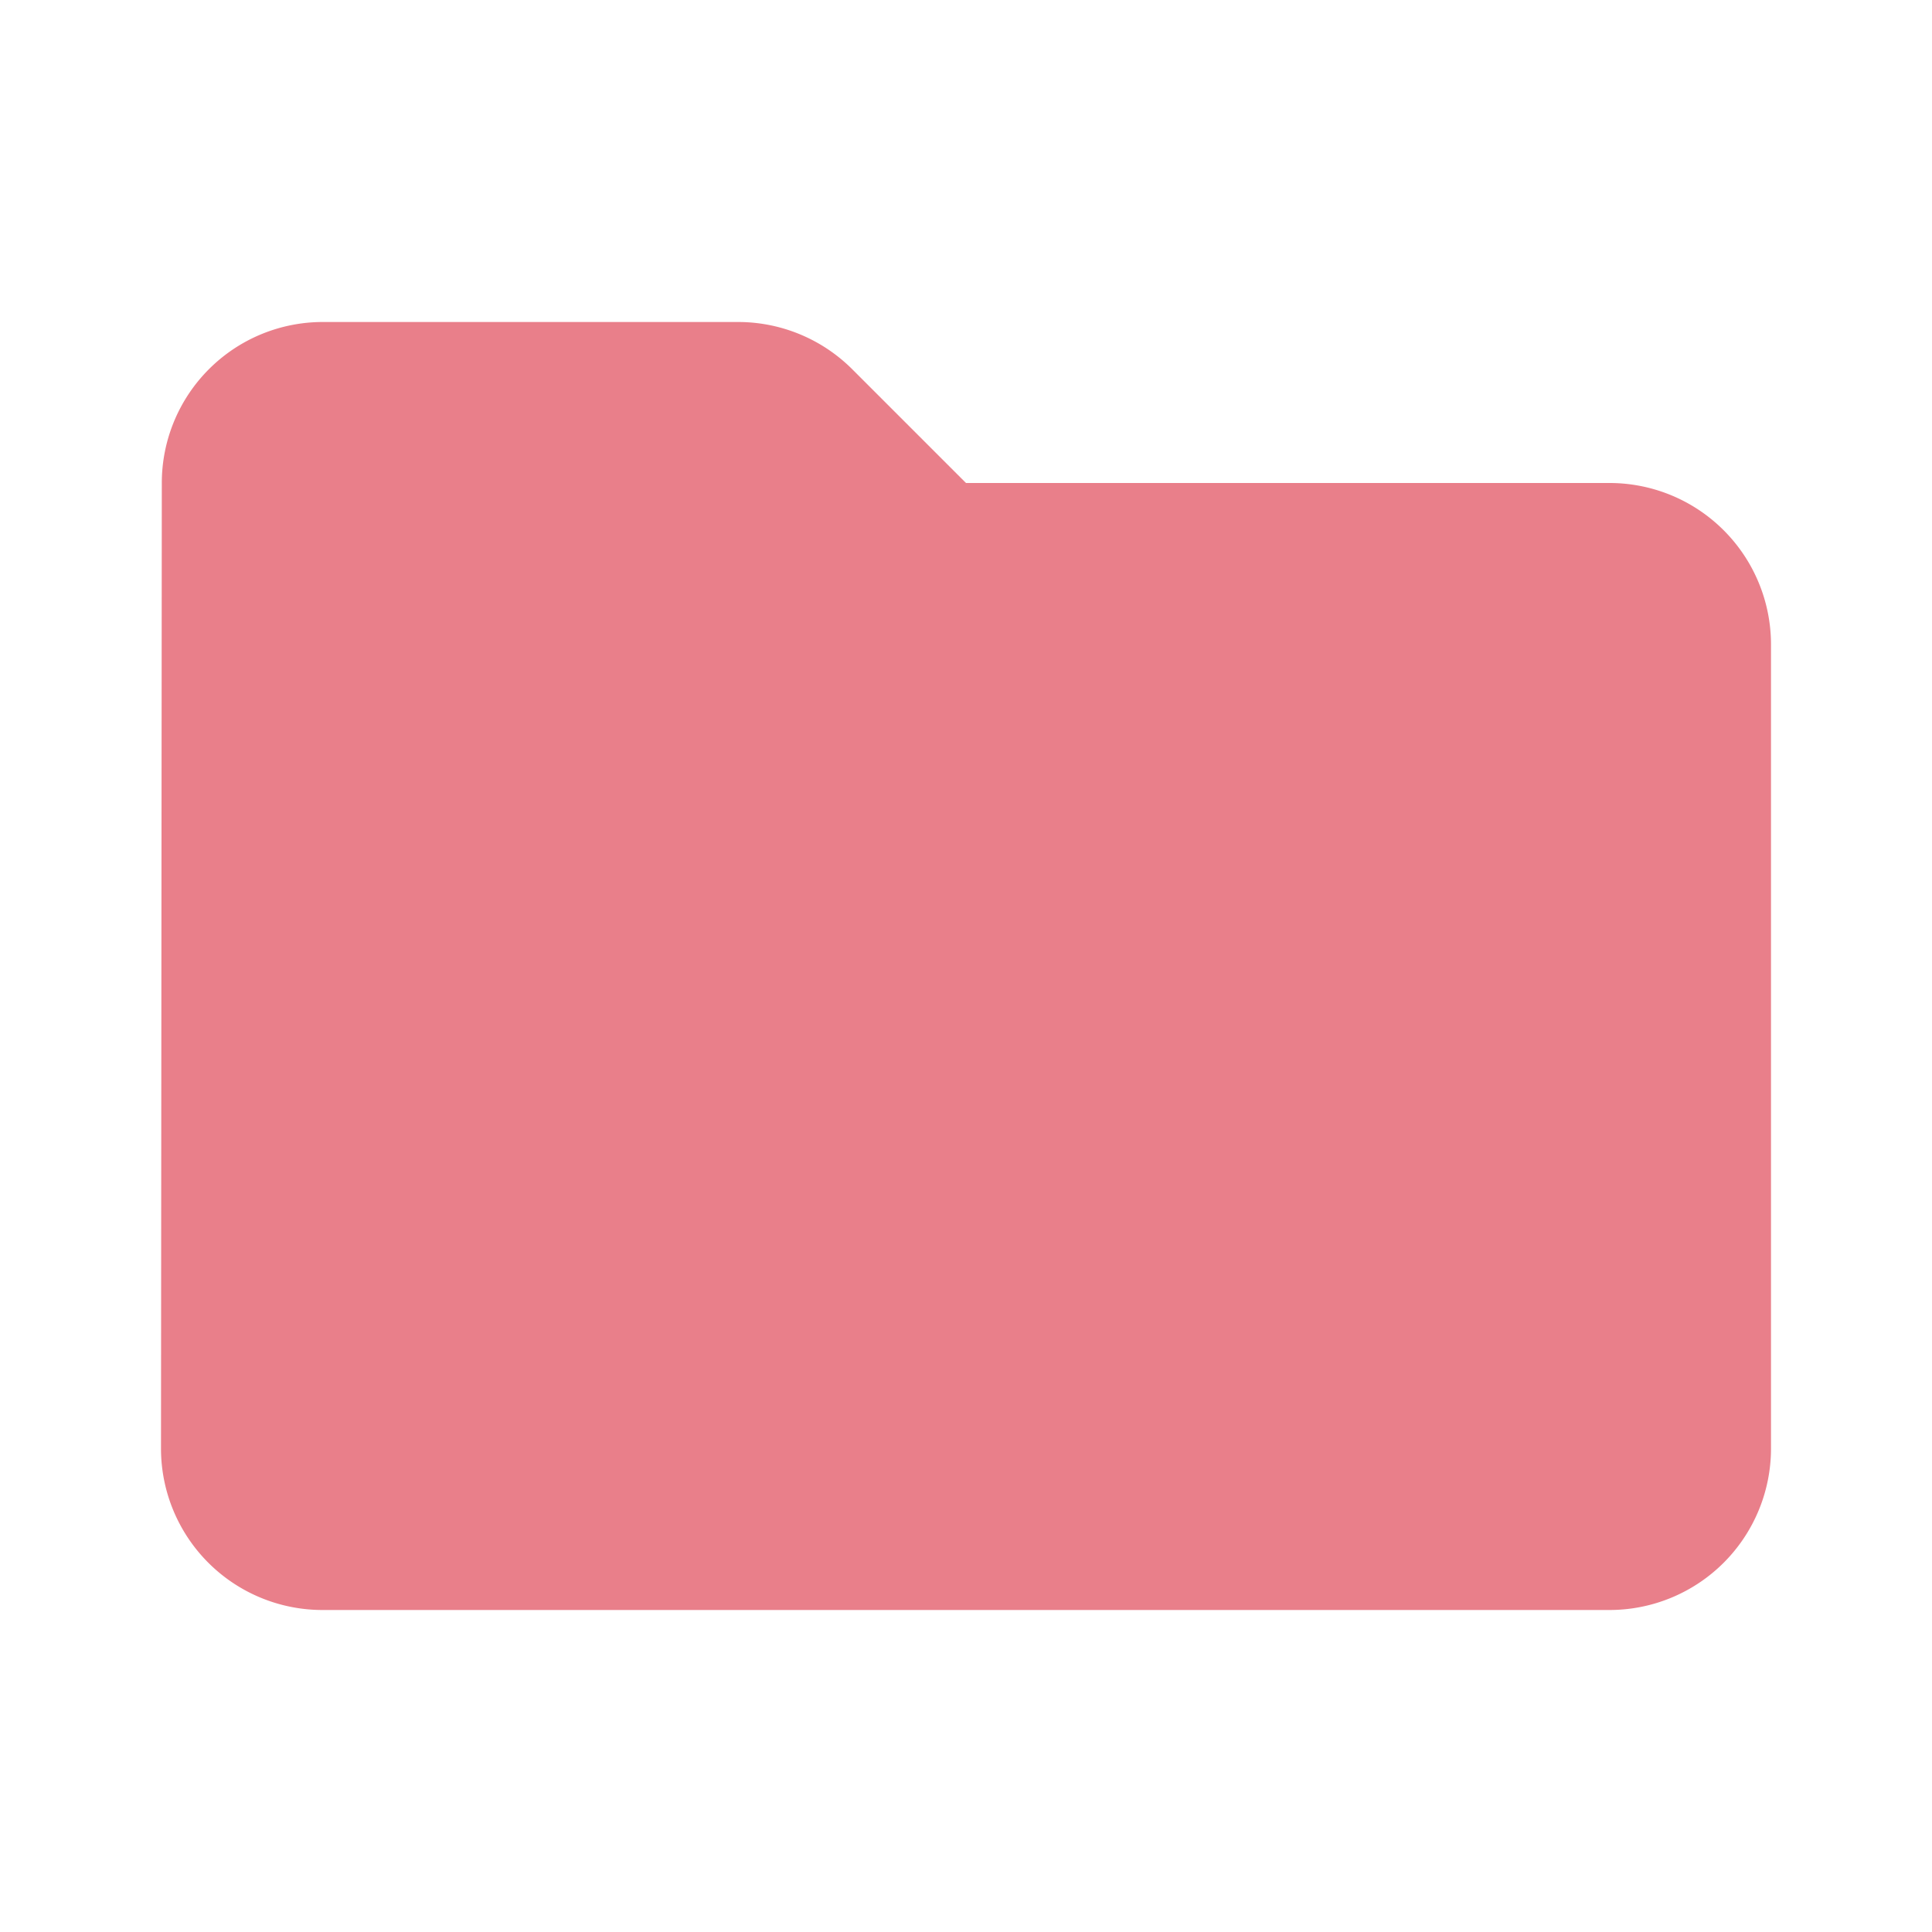 <svg xmlns="http://www.w3.org/2000/svg" width="24" height="24" viewBox="0 0 24 24"><g transform="translate(-202 -2280)"><rect width="24" height="24" transform="translate(202 2280)" fill="rgba(0,0,0,0)"/><path d="M214,2286h8a2.006,2.006,0,0,1,2,2v10a2.006,2.006,0,0,1-2,2H206a2.006,2.006,0,0,1-2-2l.01-12a2,2,0,0,1,1.99-2h5.17a2.006,2.006,0,0,1,1.42.59Z" fill="#e97f8a"/></g></svg>